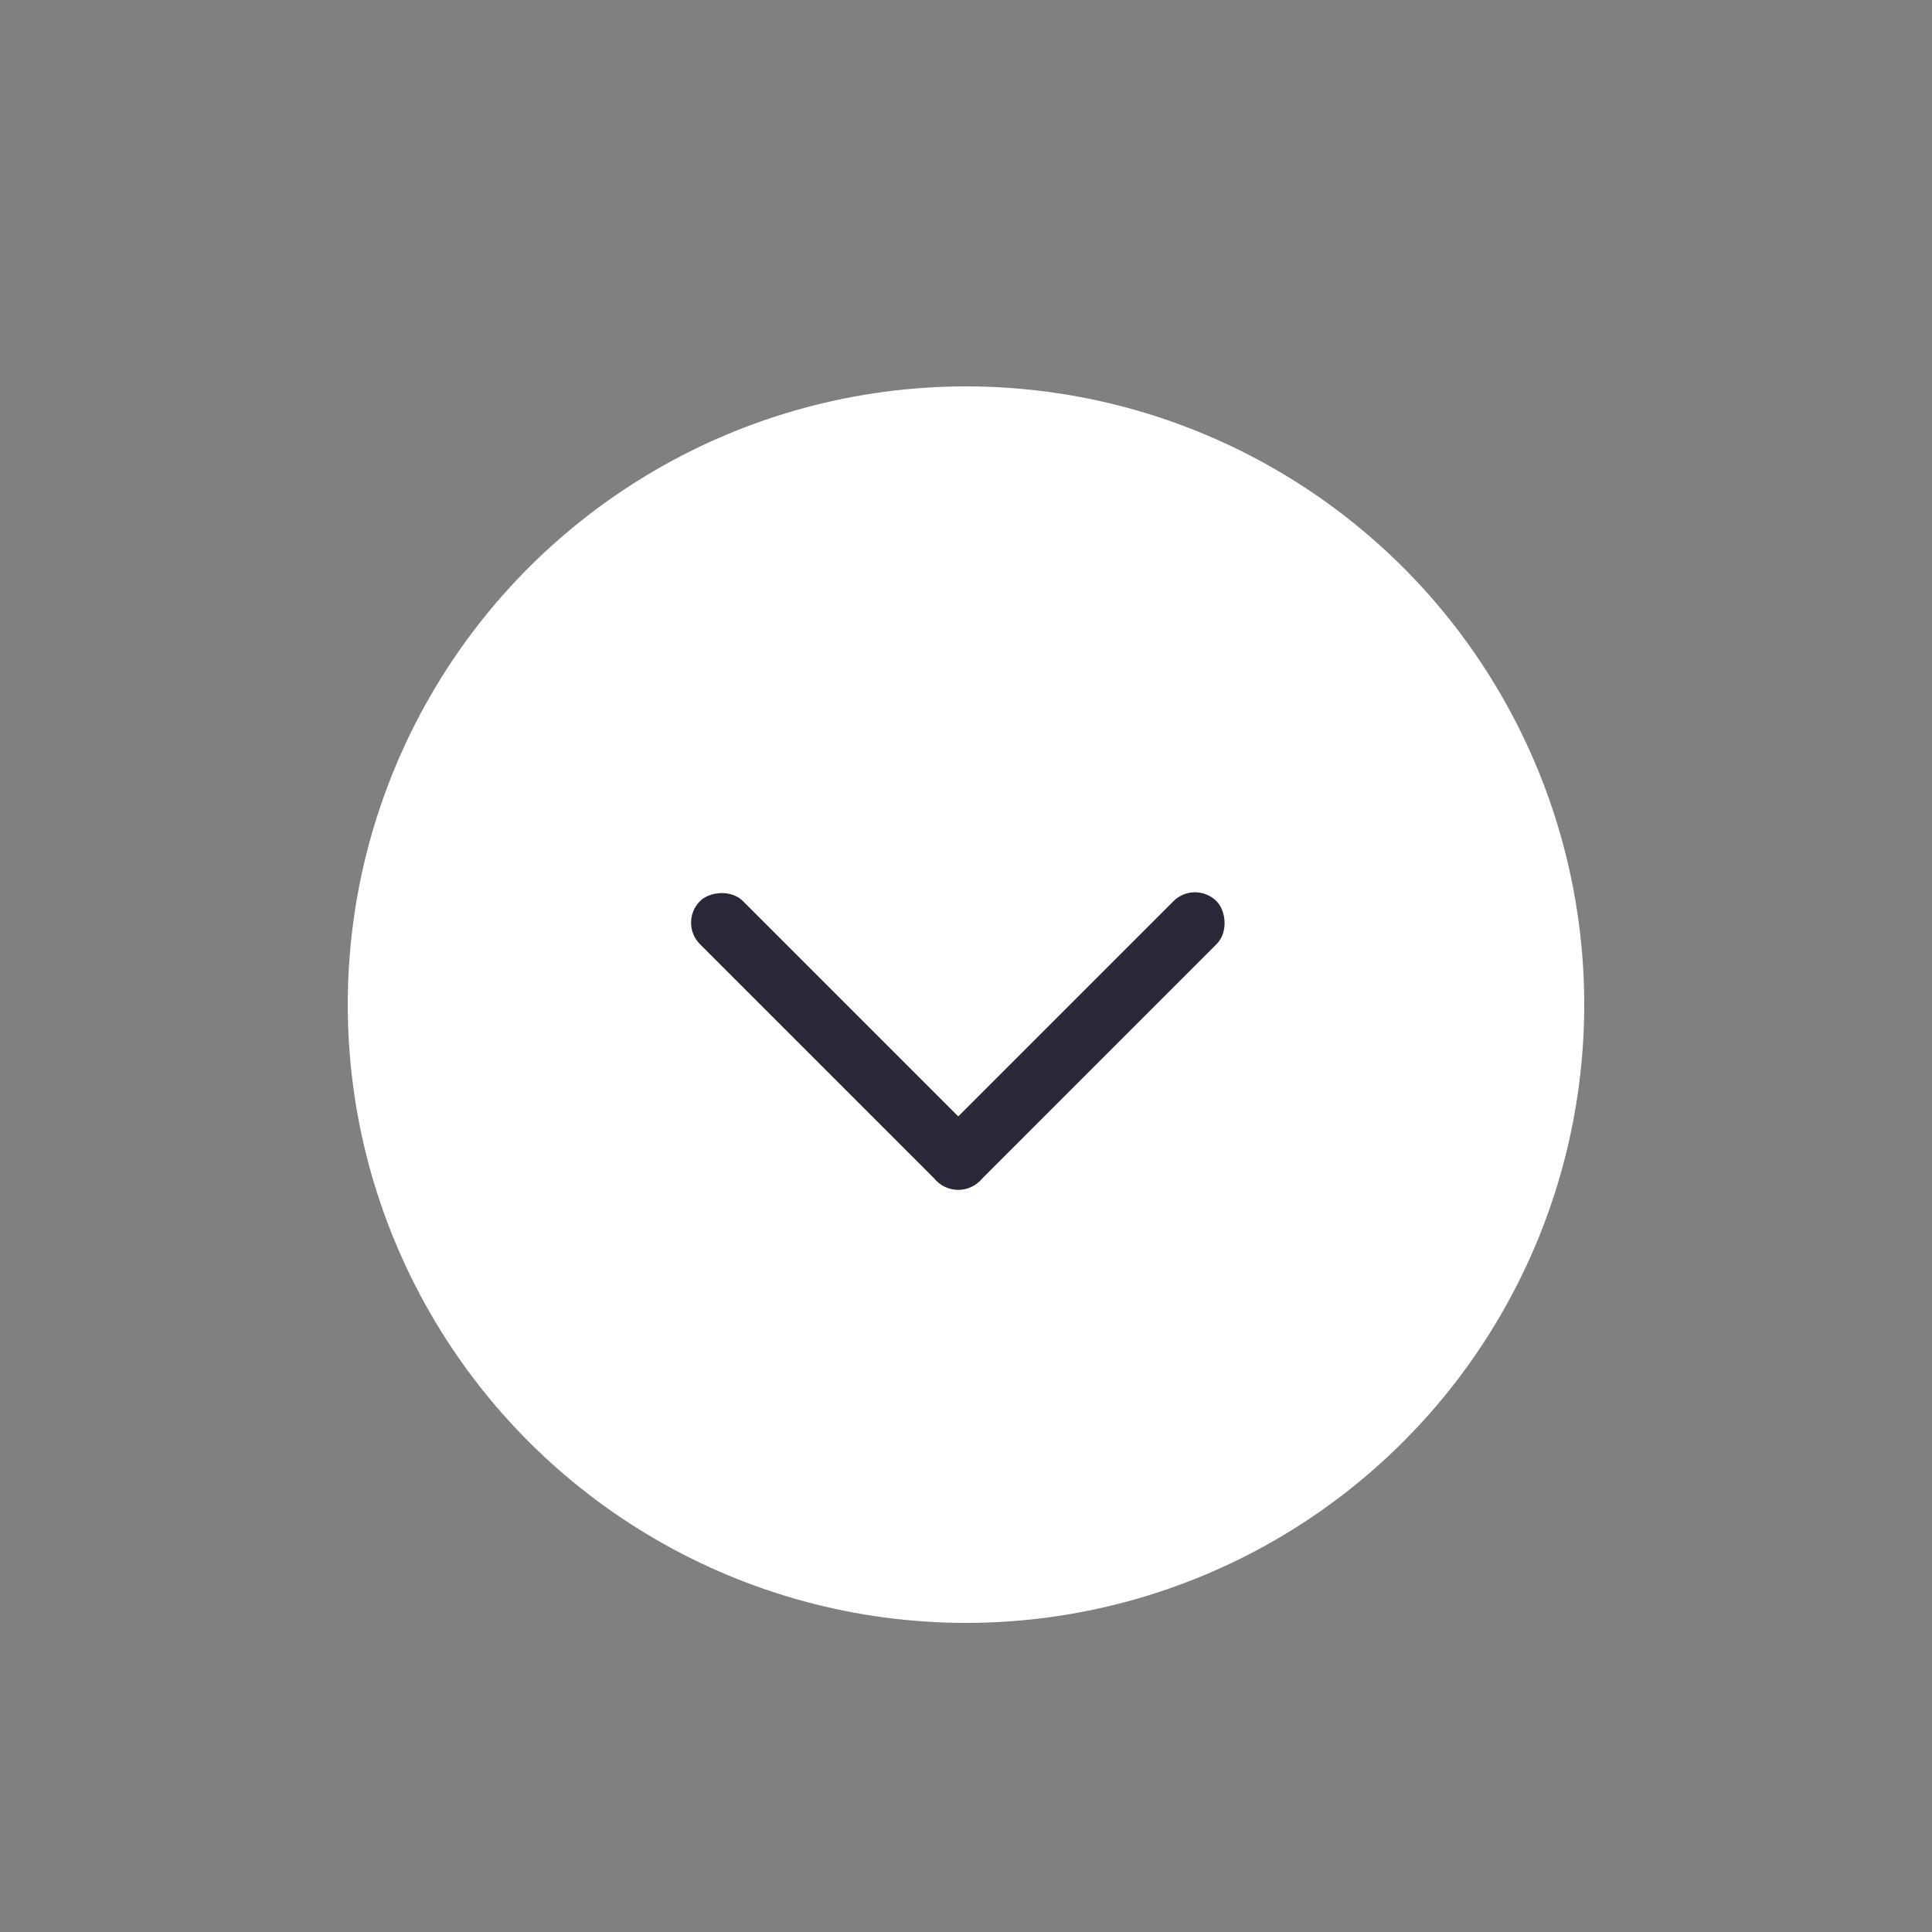 <?xml version="1.0" encoding="UTF-8"?>
<svg width="50px" height="50px" viewBox="0 0 50 50" version="1.1" xmlns="http://www.w3.org/2000/svg" xmlns:xlink="http://www.w3.org/1999/xlink">
    <rect x="0" y="0" width="50" height="50" fill="#808080" stroke="none"/>
    <!-- Generator: Sketch 47.1 (45422) - http://www.bohemiancoding.com/sketch -->
    <title>right-arrow</title>
    <desc>Created with Sketch.</desc>
    <defs></defs>
    <g id="More-Tiles" stroke="none" stroke-width="1" fill="none" fill-rule="evenodd">
        <g id="right-arrow">
            <g id="Group-2" transform="translate(25, 26) scale(-1, 1) rotate(-90) translate(-25, -26) translate(9, 10)">
                <circle id="Oval-2" fill="#FFFFFF" cx="16" cy="16" r="16"></circle>
                <g id="Group" transform="translate(18.658, 16.201) rotate(-45) translate(-18.658, -16.201) translate(13.158, 10.701)" fill="#2A2838">
                    <rect id="Rectangle" x="0" y="0" width="10.24" height="1.575" rx="0.788"></rect>
                    <rect id="Rectangle-Copy" transform="translate(0.788, 5.12) rotate(90) translate(-0.788, -5.12) " x="-4.332" y="4.332" width="10.24" height="1.575" rx="0.788"></rect>
                </g>
            </g>
        </g>
    </g>
</svg>